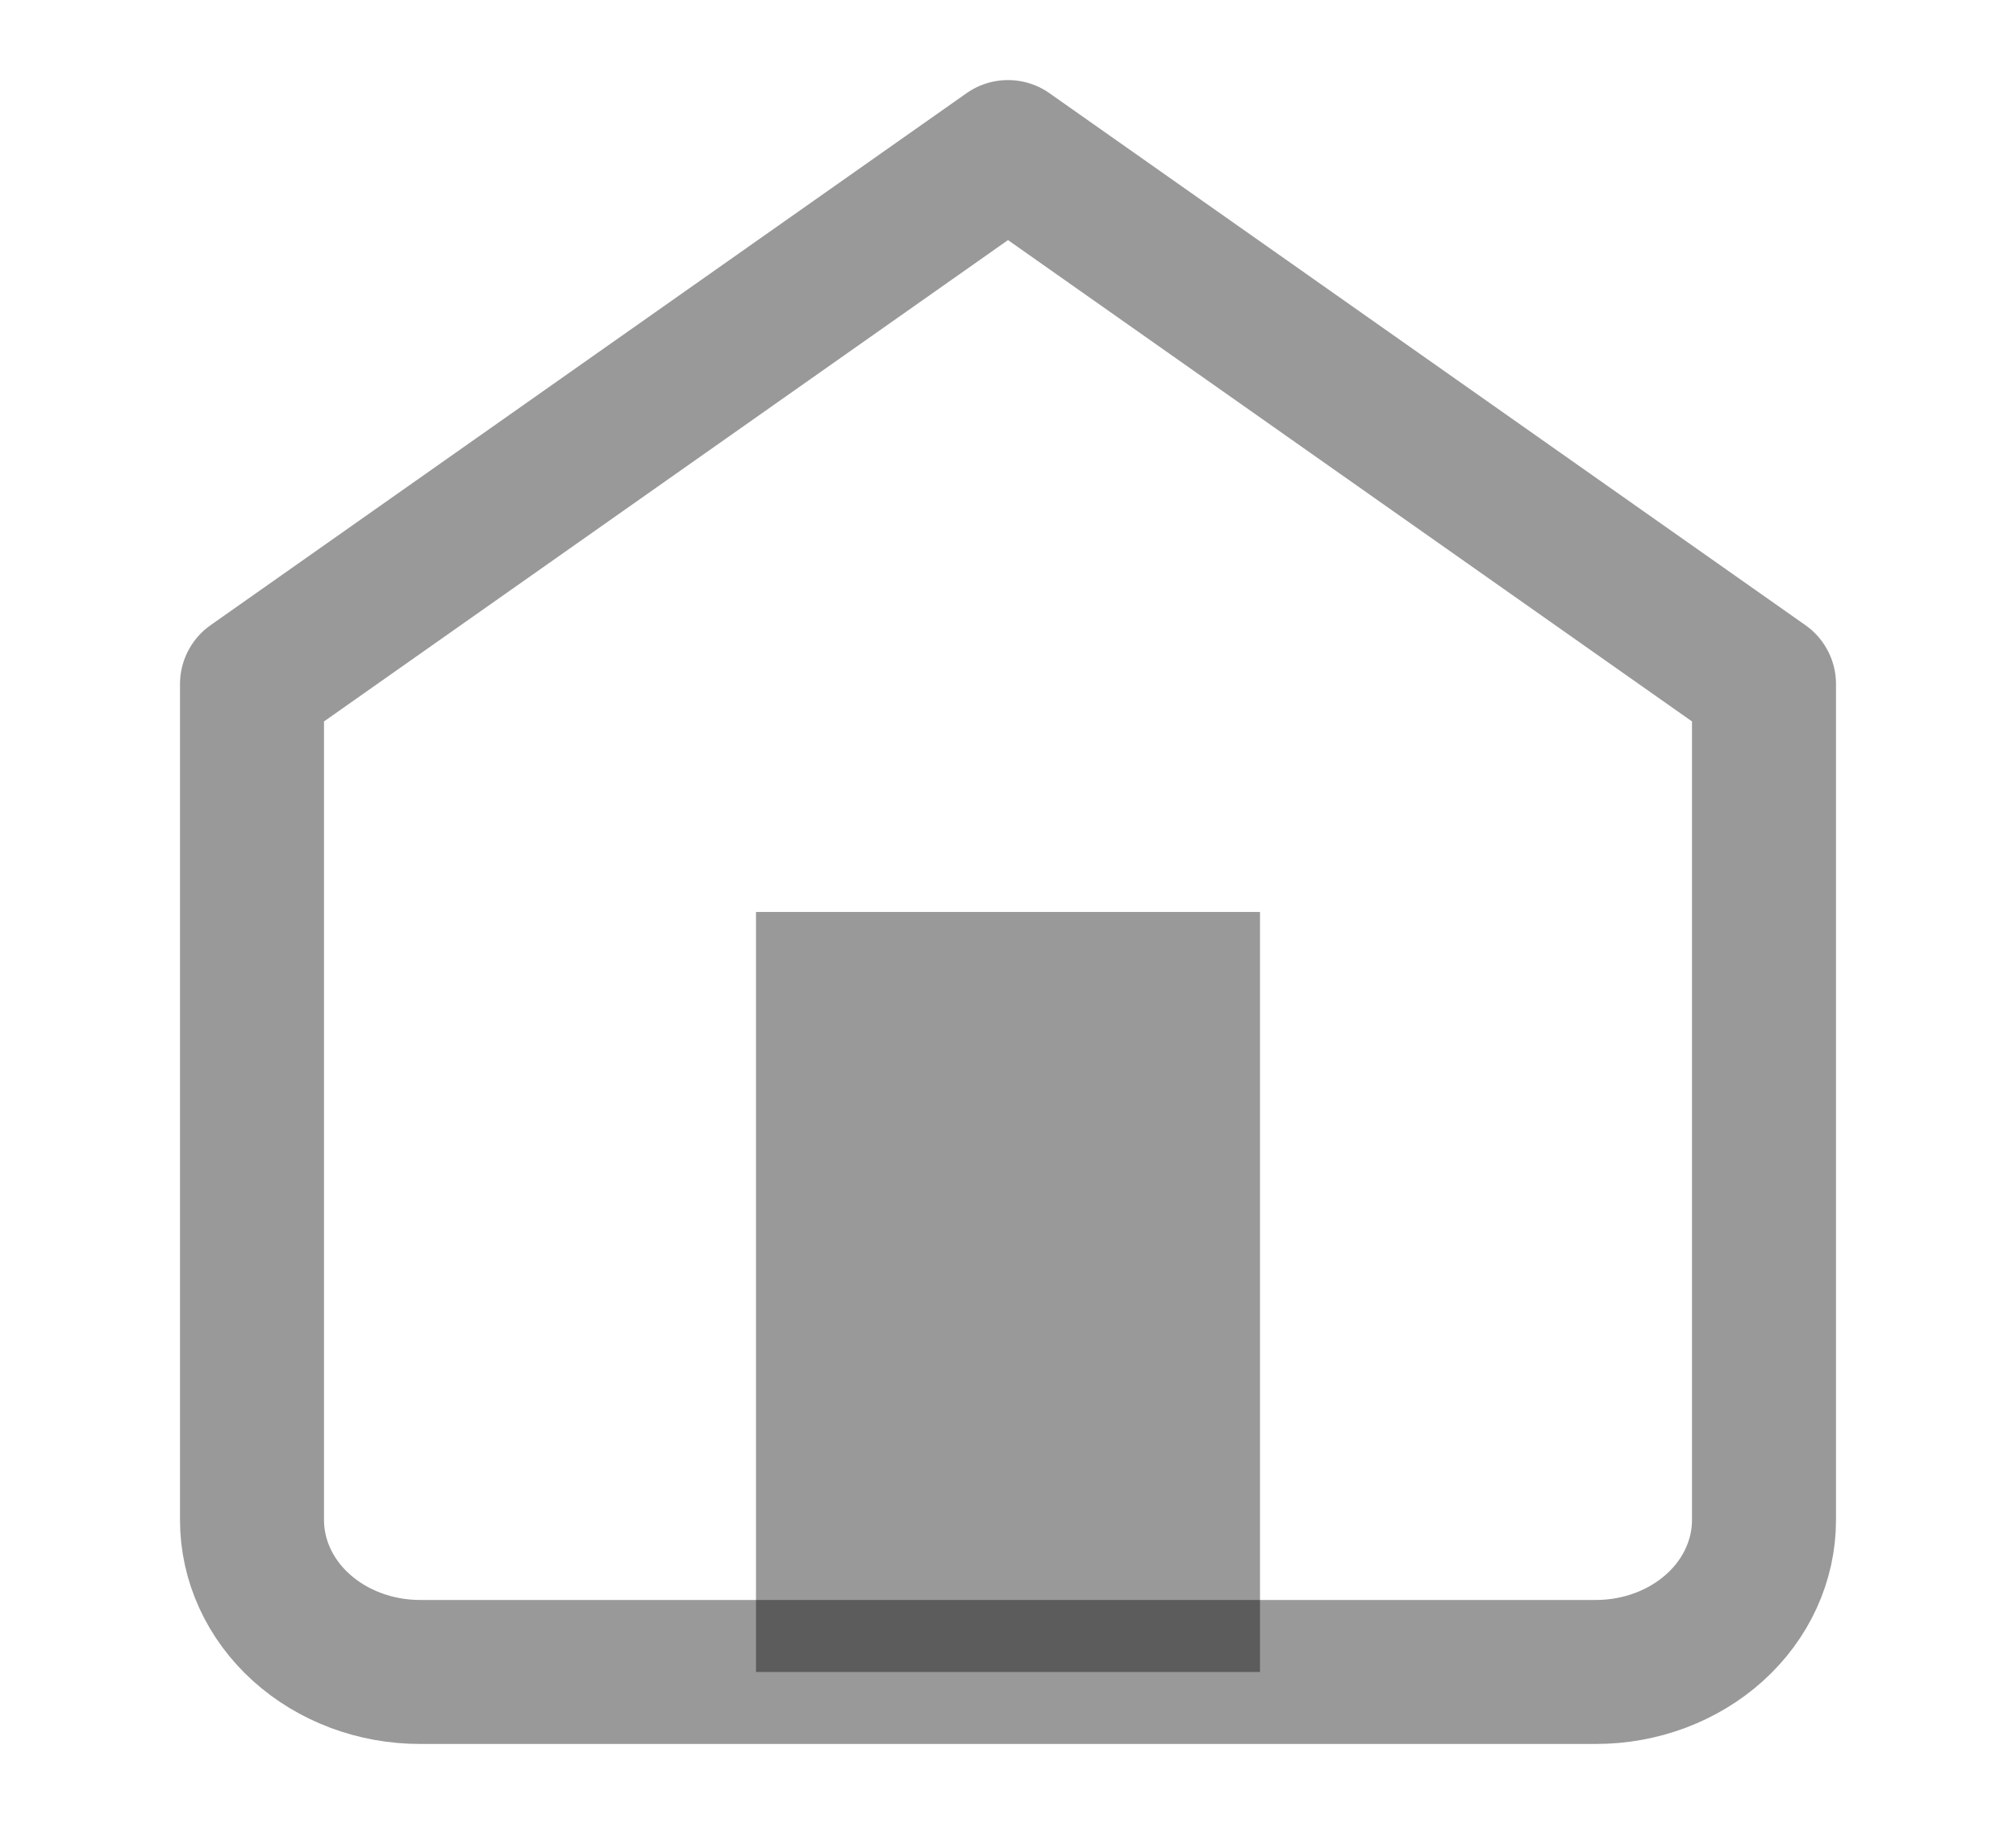 <svg width="21" height="19" viewBox="0 0 21 19" fill="none" xmlns="http://www.w3.org/2000/svg">
<path d="M2.625 7.126L10.5 1.584L18.375 7.126V15.834C18.375 16.254 18.191 16.657 17.862 16.954C17.534 17.25 17.089 17.417 16.625 17.417H4.375C3.911 17.417 3.466 17.25 3.138 16.954C2.809 16.657 2.625 16.254 2.625 15.834V7.126Z" stroke="black" stroke-opacity="0.4" stroke-width="1.5" stroke-linecap="round" stroke-linejoin="round"/>
<path d="M7.875 17.417V9.5H13.125V17.417" fill="black" fill-opacity="0.4"/>
</svg>
